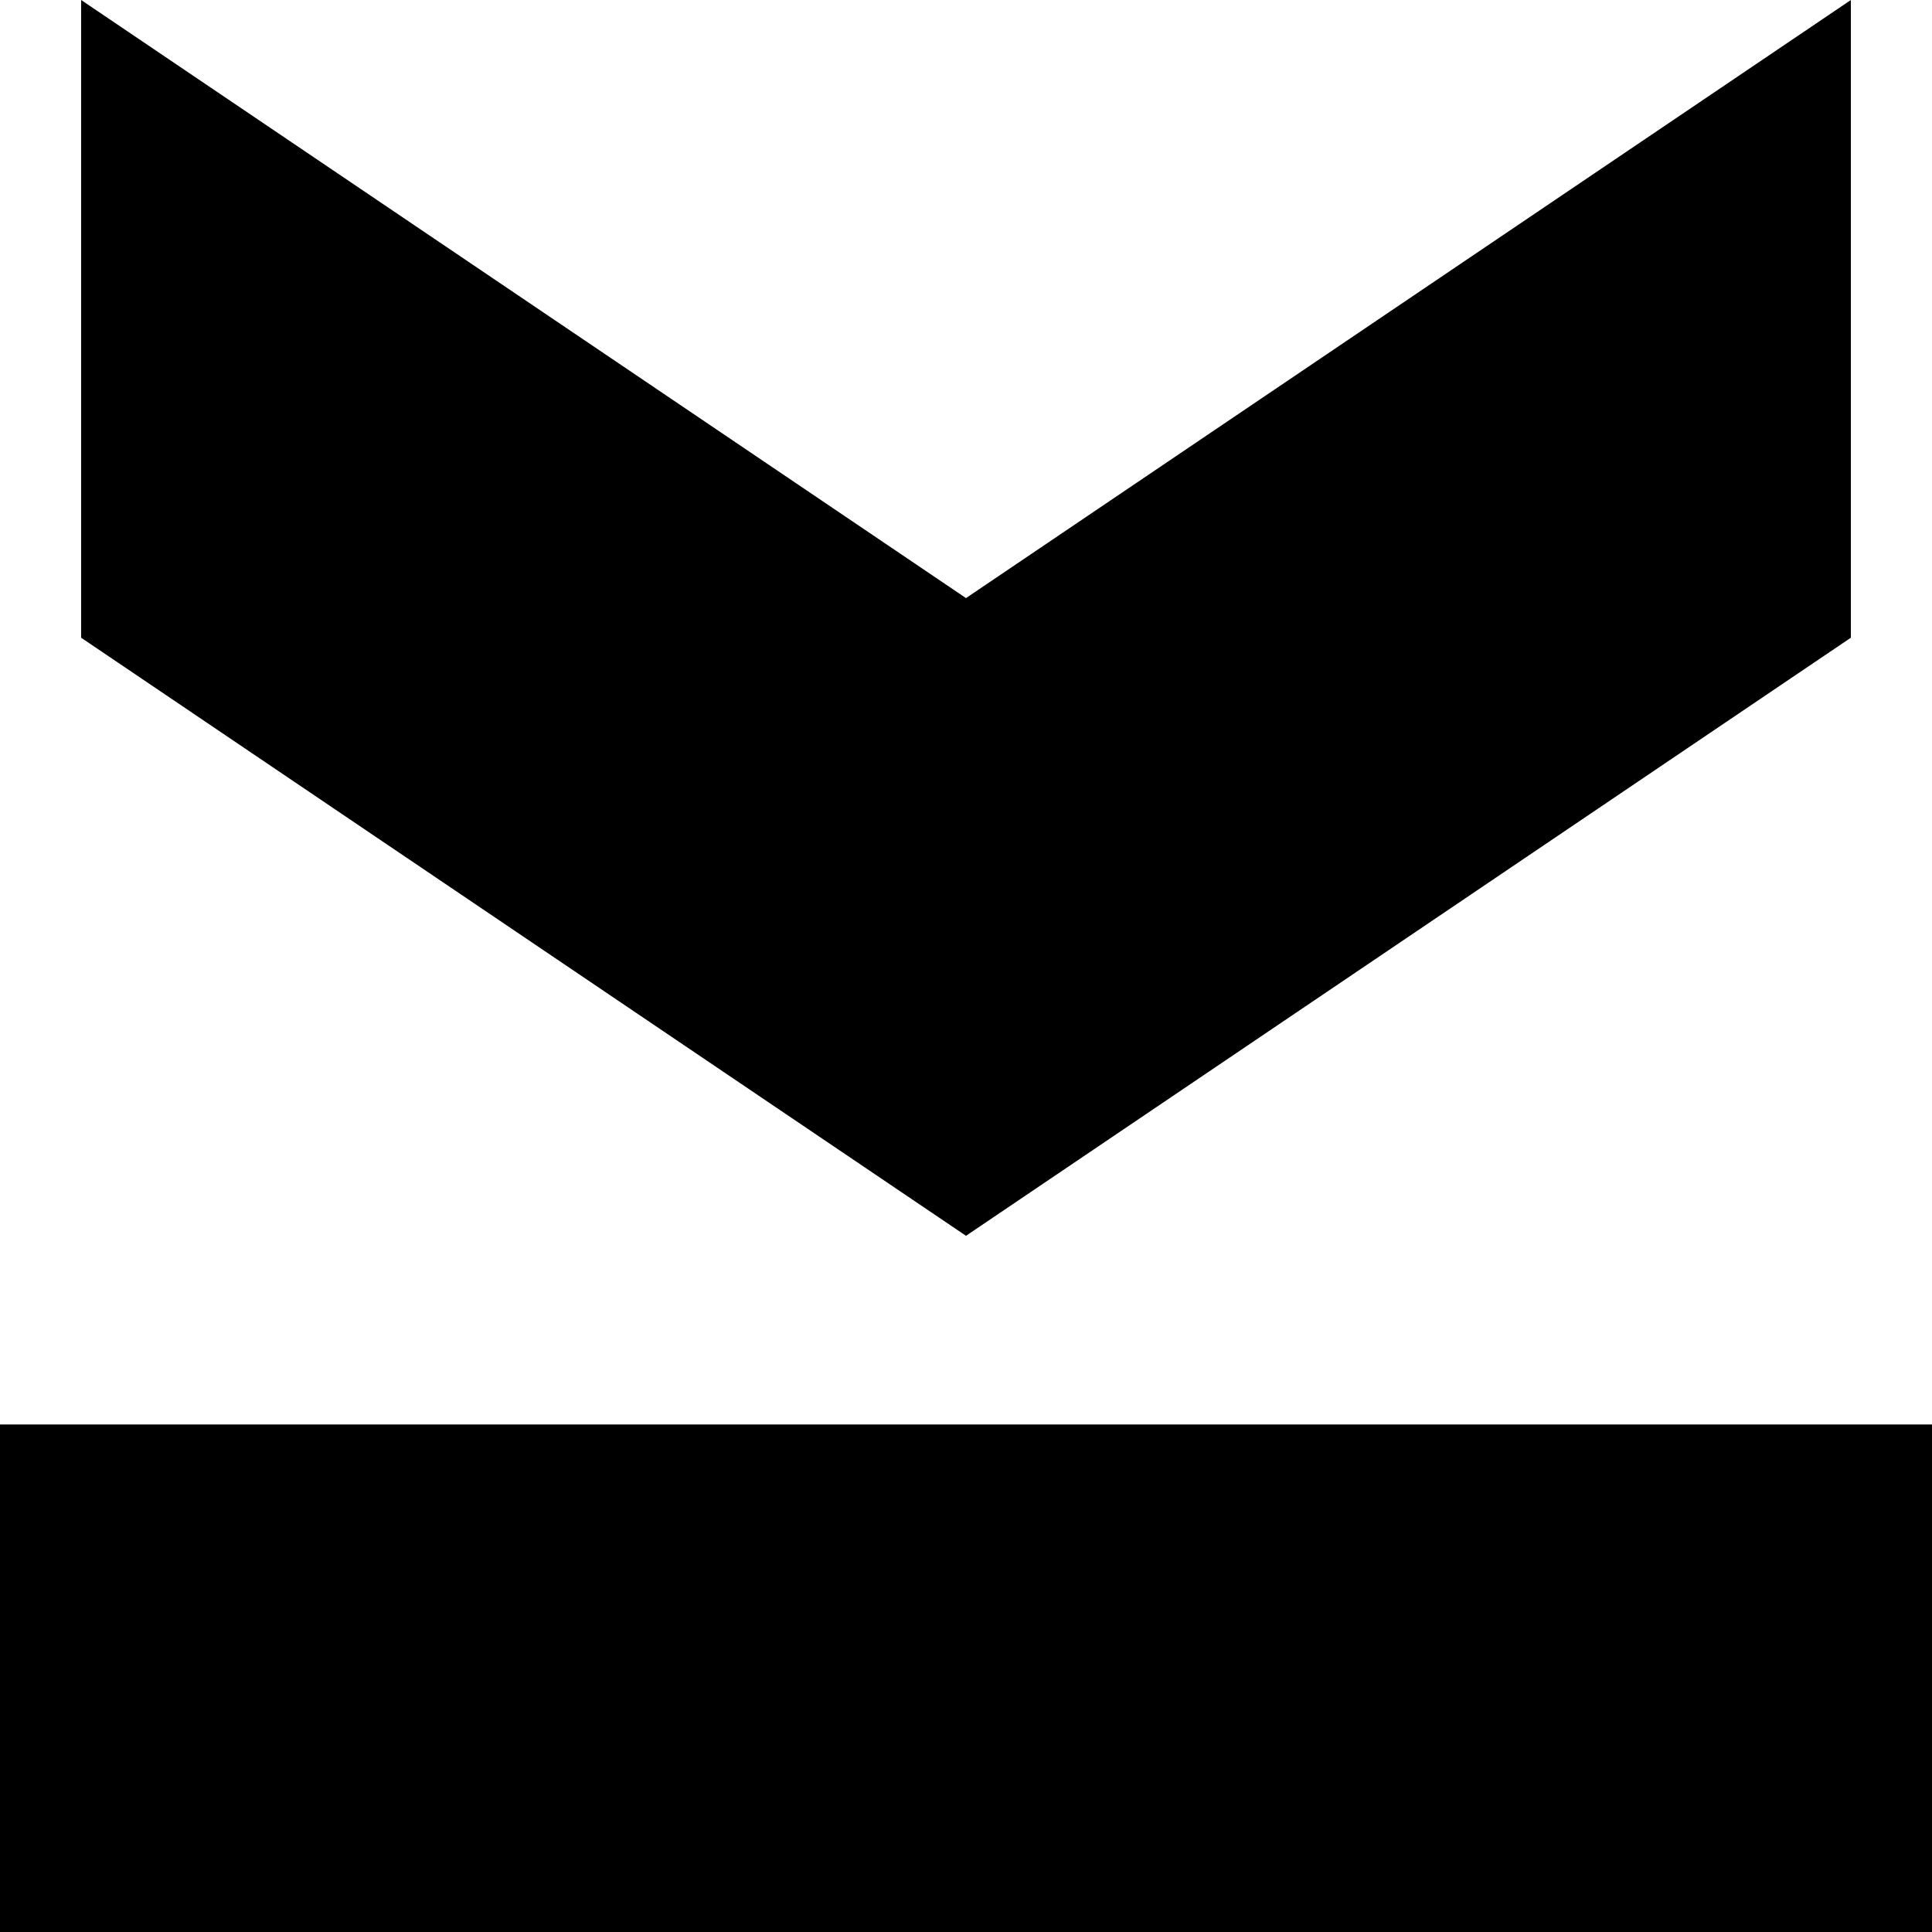<svg xmlns="http://www.w3.org/2000/svg" width="1024" height="1024" viewBox="0 0 1024 1024" fill="#000000"><g><path d="M981 0 L981 338 L512 655 L43 338 L43 0 L512 317 Z"/><rect x="0" y="755" width="1024" height="269"/></g></svg>